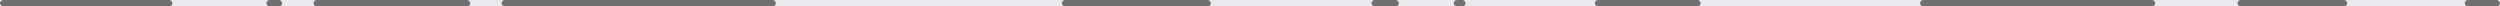 <svg width="780" height="2" viewBox="0 0 780 2" fill="none" xmlns="http://www.w3.org/2000/svg">
<rect width="780" height="2" rx="1" fill="#E8EAED"/>
<rect width="53.793" height="2" rx="1" fill="#707070"/>
<rect x="83.135" width="4.89" height="2" rx="1" fill="#707070"/>
<rect x="97.806" width="48.903" height="2" rx="1" fill="#707070"/>
<rect x="156.489" width="85.58" height="2" rx="1" fill="#707070"/>
<rect x="331.316" width="46.458" height="2" rx="1" fill="#707070"/>
<rect x="427.9" width="8.558" height="2" rx="1" fill="#707070"/>
<rect x="453.574" width="3.668" height="2" rx="1" fill="#707070"/>
<rect x="497.586" width="33.009" height="2" rx="1" fill="#707070"/>
<rect x="599.06" width="73.354" height="2" rx="1" fill="#707070"/>
<rect x="698.088" width="34.232" height="2" rx="1" fill="#707070"/>
<rect x="768.997" width="11.003" height="2" rx="1" fill="#707070"/>
</svg>
